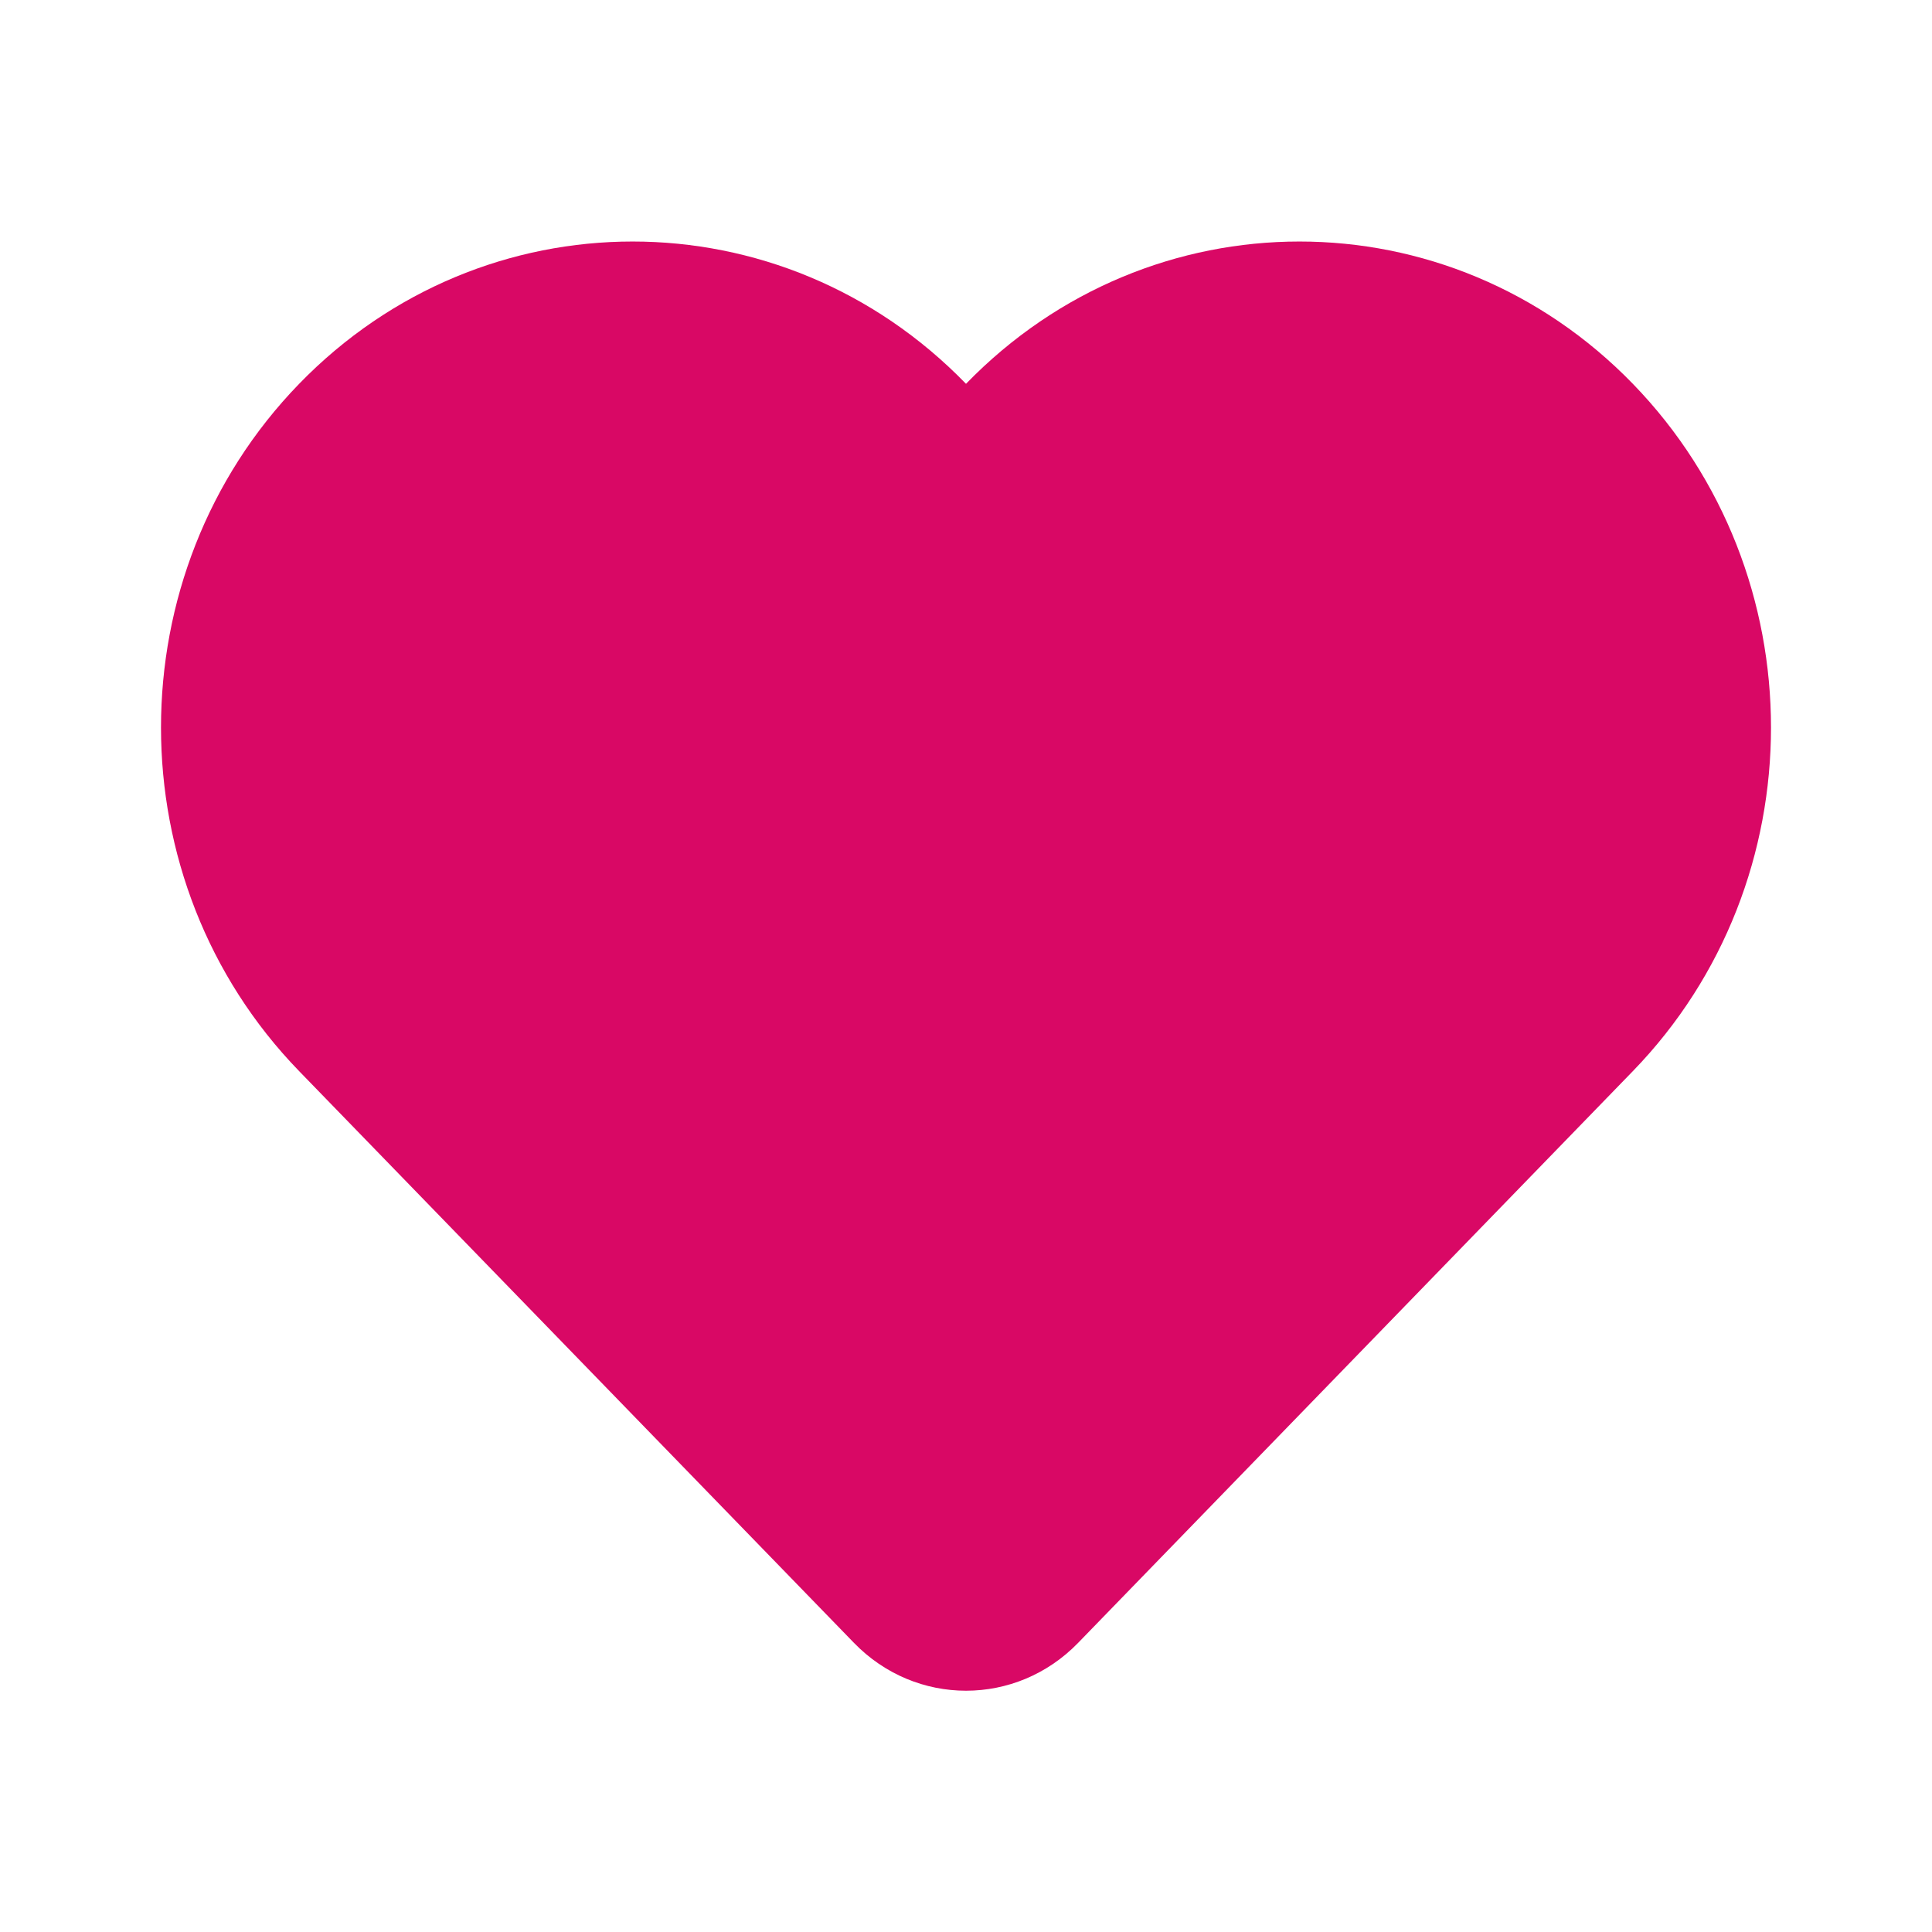 <svg width="24" height="24" viewBox="0 0 24 24" fill="none" xmlns="http://www.w3.org/2000/svg">
<path d="M12 4.768C14.288 2.411 17.997 2.411 20.284 4.768C22.572 7.126 22.572 10.948 20.284 13.306L13.393 20.408C12.624 21.201 11.377 21.201 10.608 20.408L3.716 13.306C1.428 10.948 1.428 7.126 3.716 4.768C6.004 2.411 9.713 2.411 12 4.768Z" fill="#D90865"/>
</svg>
